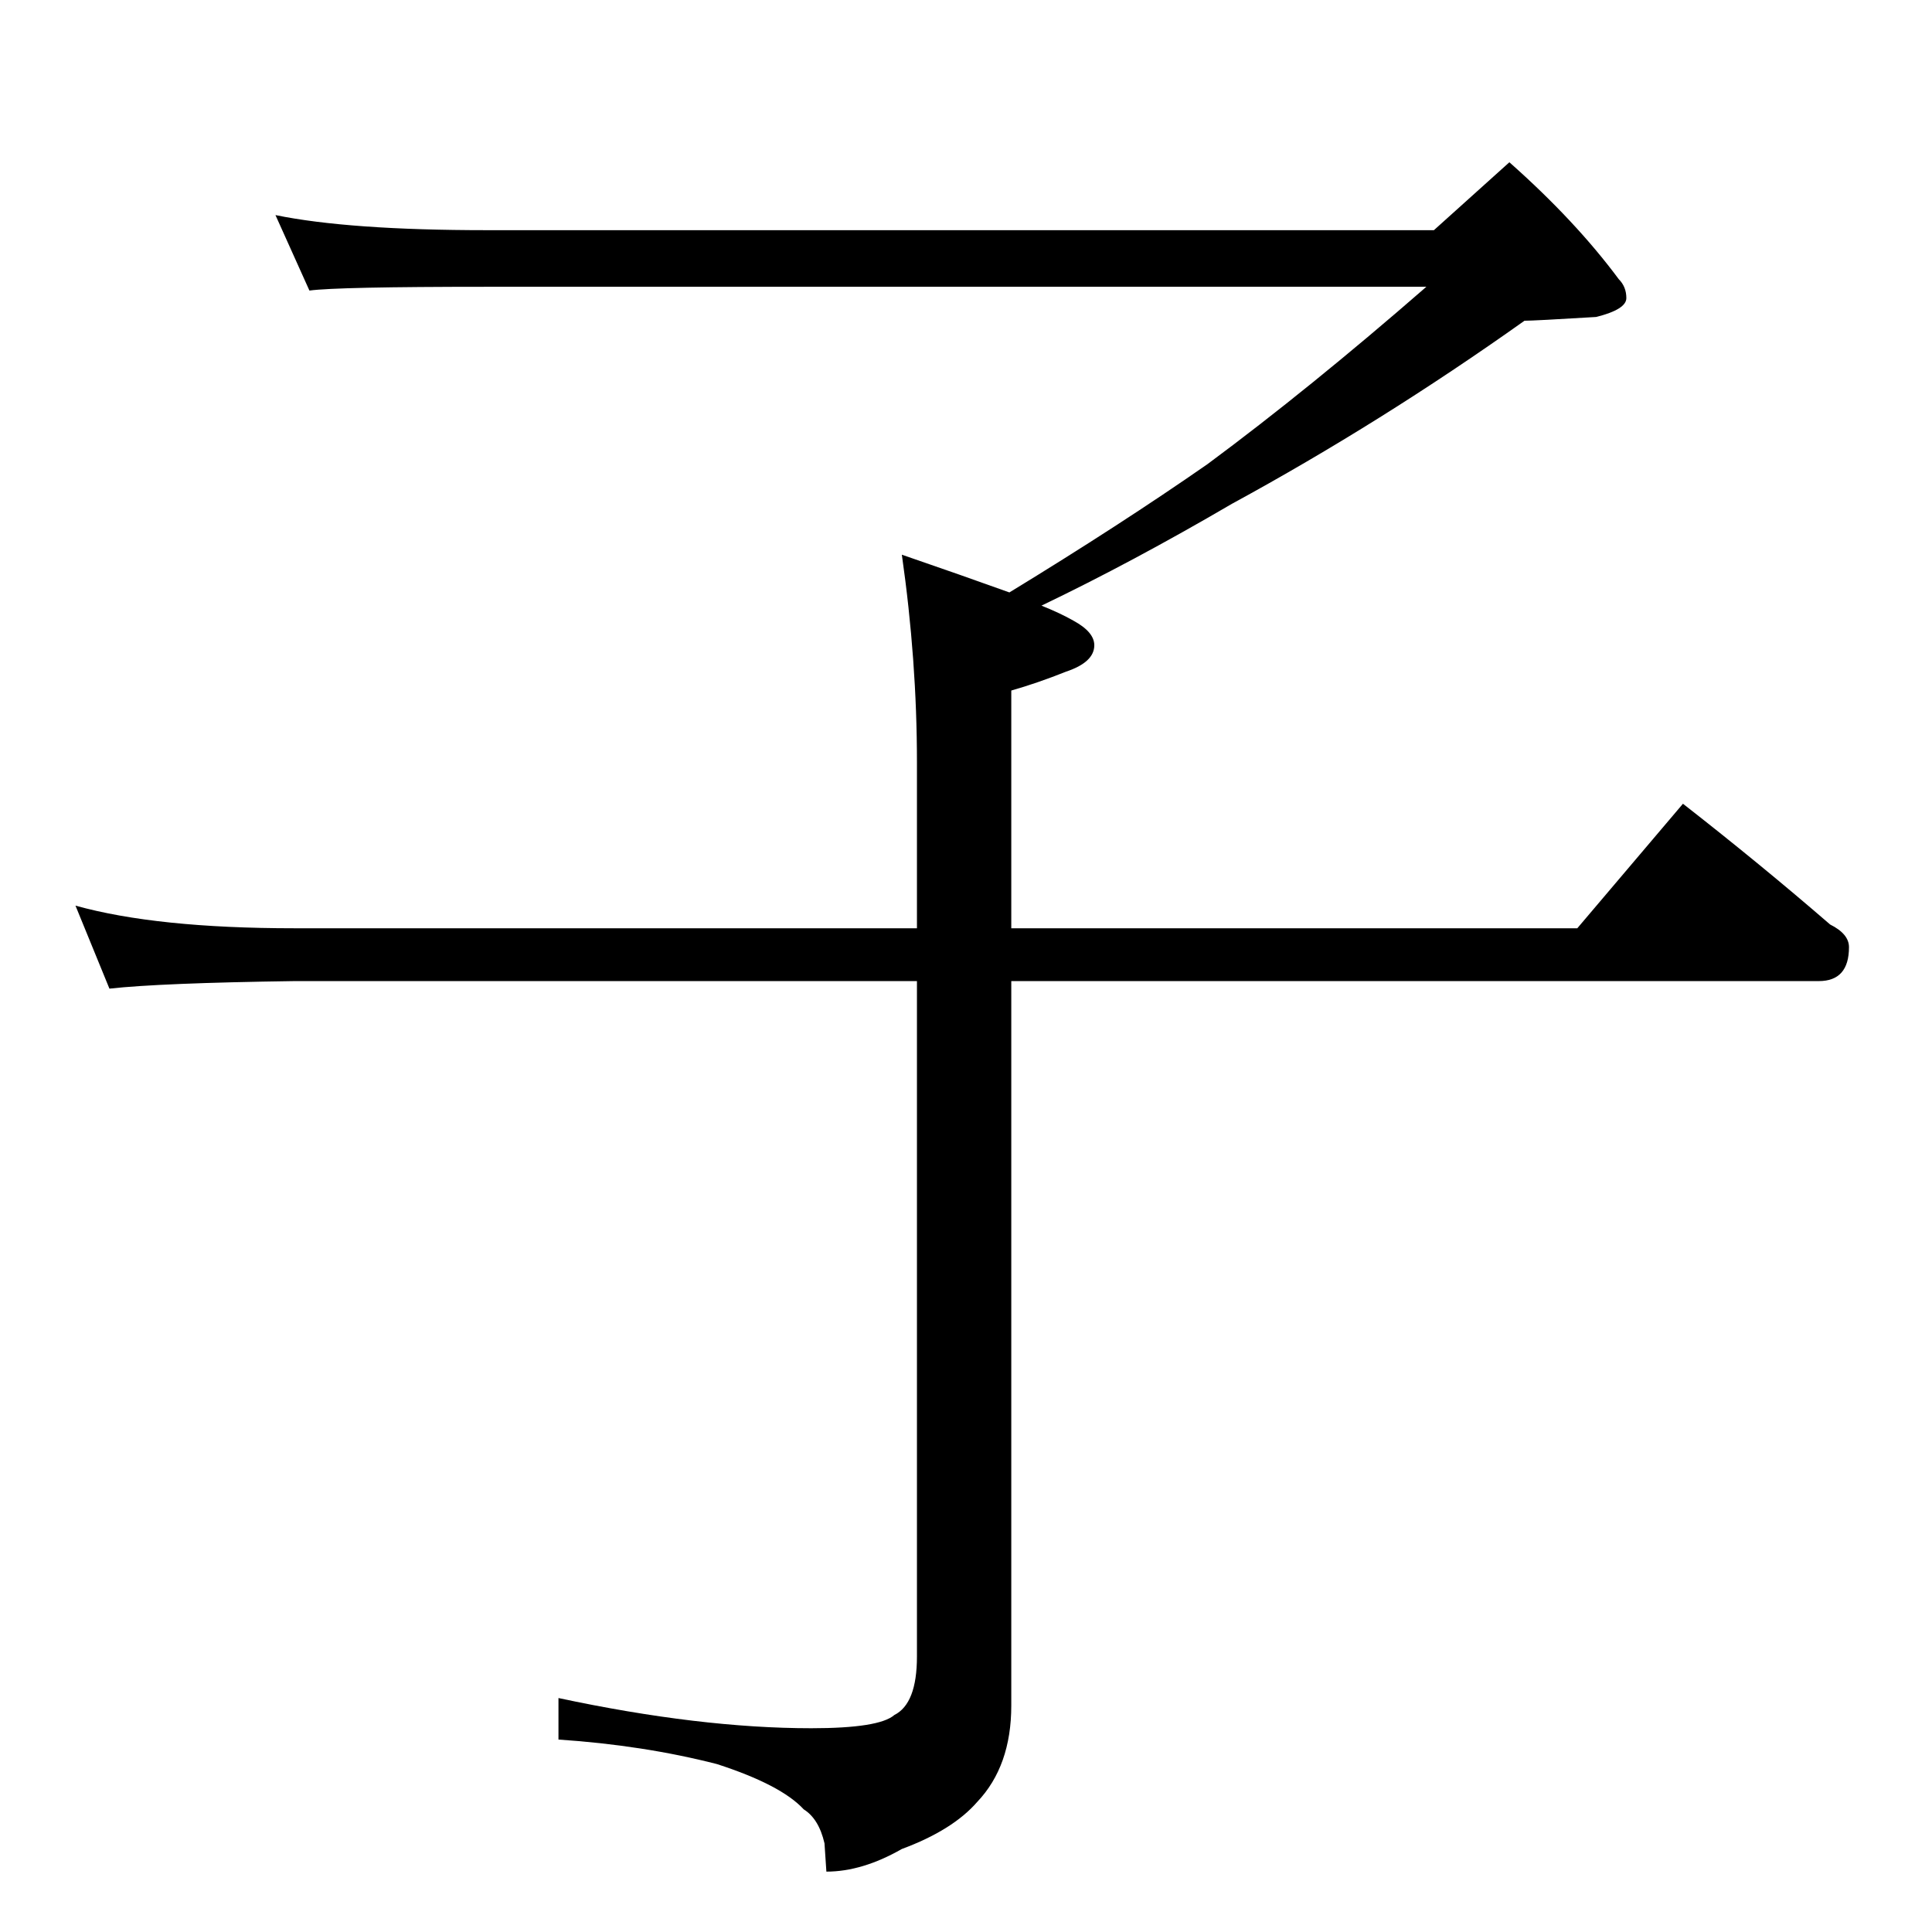 <?xml version="1.0" standalone="no"?>
<!DOCTYPE svg PUBLIC "-//W3C//DTD SVG 1.1//EN" "http://www.w3.org/Graphics/SVG/1.1/DTD/svg11.dtd" >
<svg xmlns="http://www.w3.org/2000/svg" xmlns:xlink="http://www.w3.org/1999/xlink" version="1.1" viewBox="0 -204 1024 1024">
  <g transform="matrix(1 0 0 -1 0 820)">
   <path fill="currentColor"
d="M146 910q39 -8 112 -8h502l40 36q35 -31 58 -62q4 -4 4 -10t-16 -10q-33 -2 -38 -2q-76 -54 -155 -97q-53 -31 -101 -54q10 -4 17 -8q11 -6 11 -13q0 -9 -15 -14q-15 -6 -29 -10v-126h300l56 66q41 -32 78 -64q10 -5 10 -12q0 -18 -16 -18h-428v-384q0 -32 -18 -51
q-13 -15 -40 -25q-21 -12 -40 -12l-1 15q-3 13 -11 18q-12 13 -46 24q-39 10 -84 13v22q75 -16 134 -16q36 0 44 7q12 6 12 31v358h-330q-71 -1 -98 -4l-18 44q43 -12 116 -12h330v88q0 54 -8 110q32 -11 57 -20q59 36 105 68q54 40 116 94h-498q-79 0 -94 -2z" />
  </g>

</svg>
